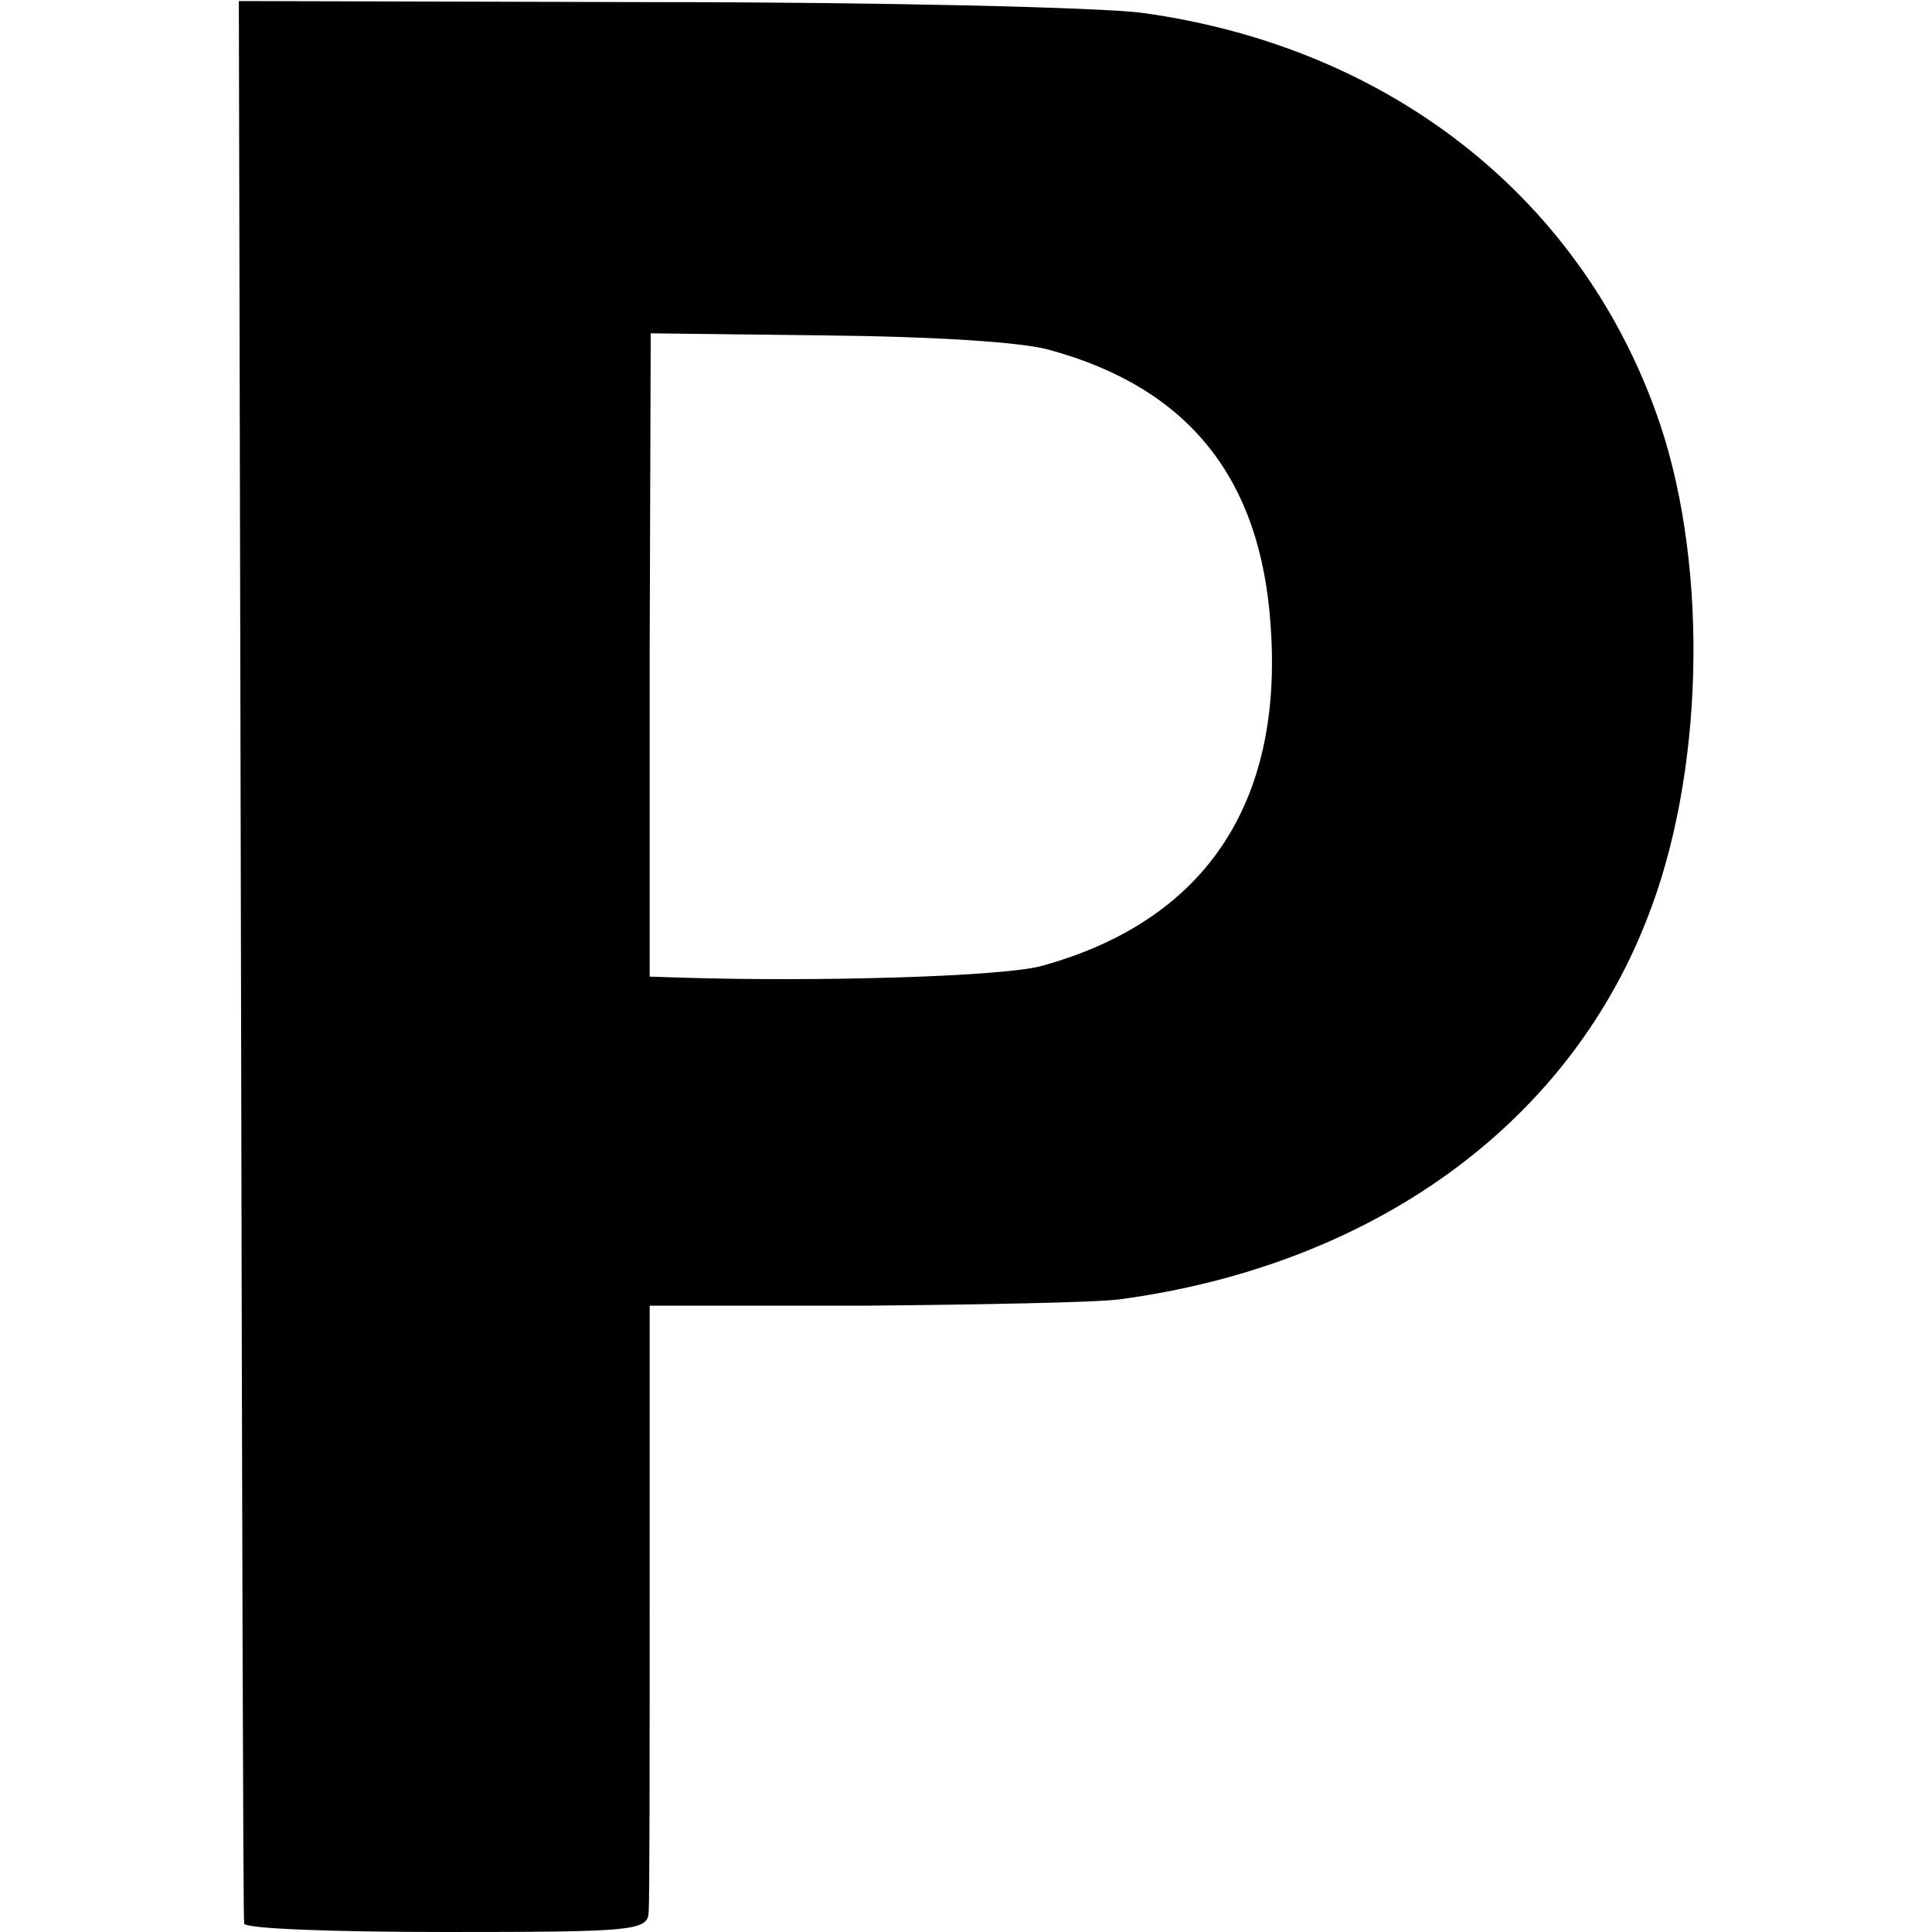 <?xml version="1.0" standalone="no"?>
<!DOCTYPE svg PUBLIC "-//W3C//DTD SVG 20010904//EN"
 "http://www.w3.org/TR/2001/REC-SVG-20010904/DTD/svg10.dtd">
<svg version="1.0" xmlns="http://www.w3.org/2000/svg"
 width="182pt" height="182pt" viewBox="0 0 182 182"
 preserveAspectRatio="xMidYMid meet">
<g transform="translate(0,182) scale(0.1,-0.1)"
fill="#000000" stroke="none">
<path d="M227 917 c1 -496 2 -905 3 -909 0 -5 86 -8 190 -8 174 0 190 1 191
18 1 9 1 142 1 295 l0 277 202 0 c110 1 219 3 241 6 237 32 420 163 496 357
54 135 59 329 13 467 -71 211 -253 356 -489 388 -39 5 -245 10 -460 10 l-390
1 2 -902z m763 573 c130 -36 198 -121 207 -260 12 -168 -63 -278 -216 -320
-37 -10 -209 -15 -338 -11 l-31 1 0 303 1 303 166 -2 c97 -1 185 -6 211 -14z"/>
</g>
</svg>
